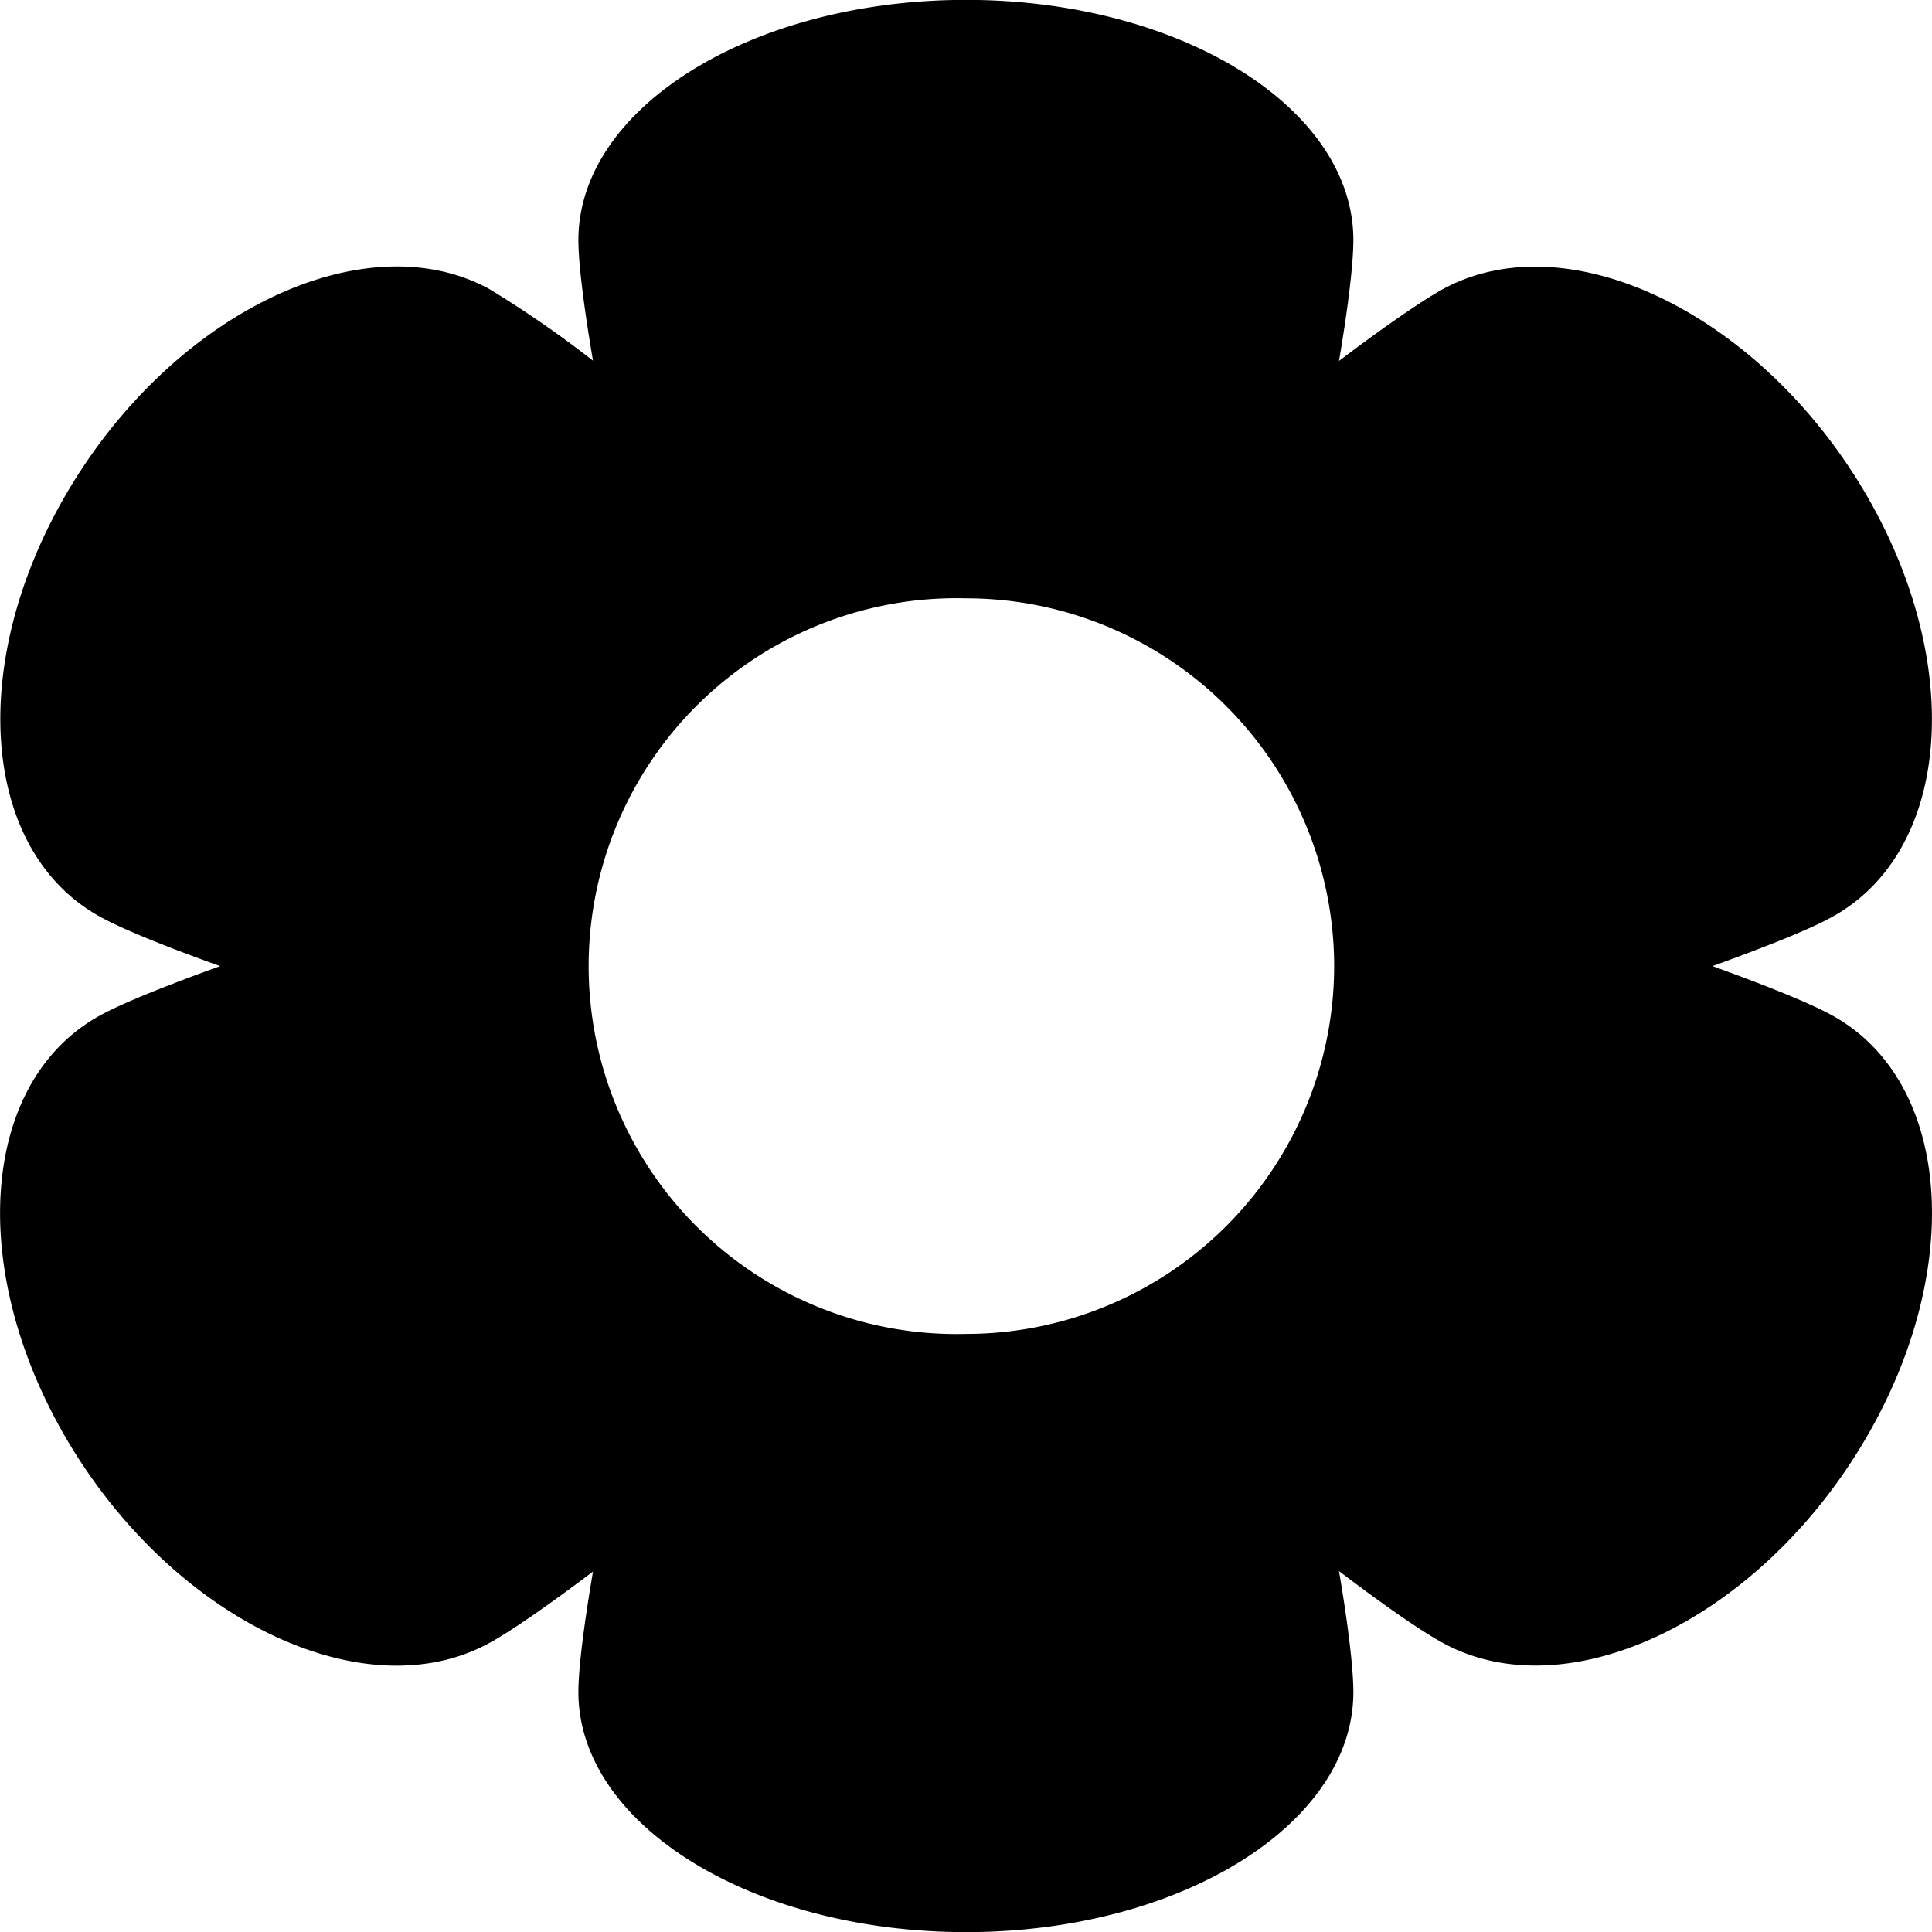 <svg xmlns="http://www.w3.org/2000/svg" xmlns:xlink="http://www.w3.org/1999/xlink" width="16" height="16" viewBox="0 0 16 16"><path fill="currentColor" fill-rule="evenodd" d="M15.164 8.404c-.171-.094-.522-.237-.982-.403c.46-.166.81-.308.981-.402c1.016-.549 1.121-2.16.235-3.598c-.887-1.437-2.429-2.157-3.444-1.609c-.173.095-.48.306-.865.597c.078-.458.119-.814.119-1c0-1.1-1.437-1.99-3.208-1.99s-3.21.89-3.21 1.99c0 .186.043.541.121.998a9 9 0 0 0-.863-.596C3.032 1.842 1.488 2.562.603 4s-.779 3.048.235 3.597c.173.095.522.238.985.404c-.463.167-.814.31-.986.404c-1.016.549-1.121 2.158-.235 3.597c.886 1.437 2.429 2.157 3.444 1.608c.173-.093.479-.304.865-.595c-.078.457-.121.81-.121.997c0 1.099 1.436 1.989 3.21 1.989c1.771 0 3.208-.89 3.208-1.989c0-.187-.041-.542-.119-1.001c.385.293.693.505.866.598c1.016.549 2.558-.17 3.443-1.607c.887-1.439.781-3.049-.234-3.598M8 11.047a3.047 3.047 0 1 1 0-6.092a3.05 3.05 0 0 1 3.049 3.046A3.05 3.05 0 0 1 8 11.047"/></svg>